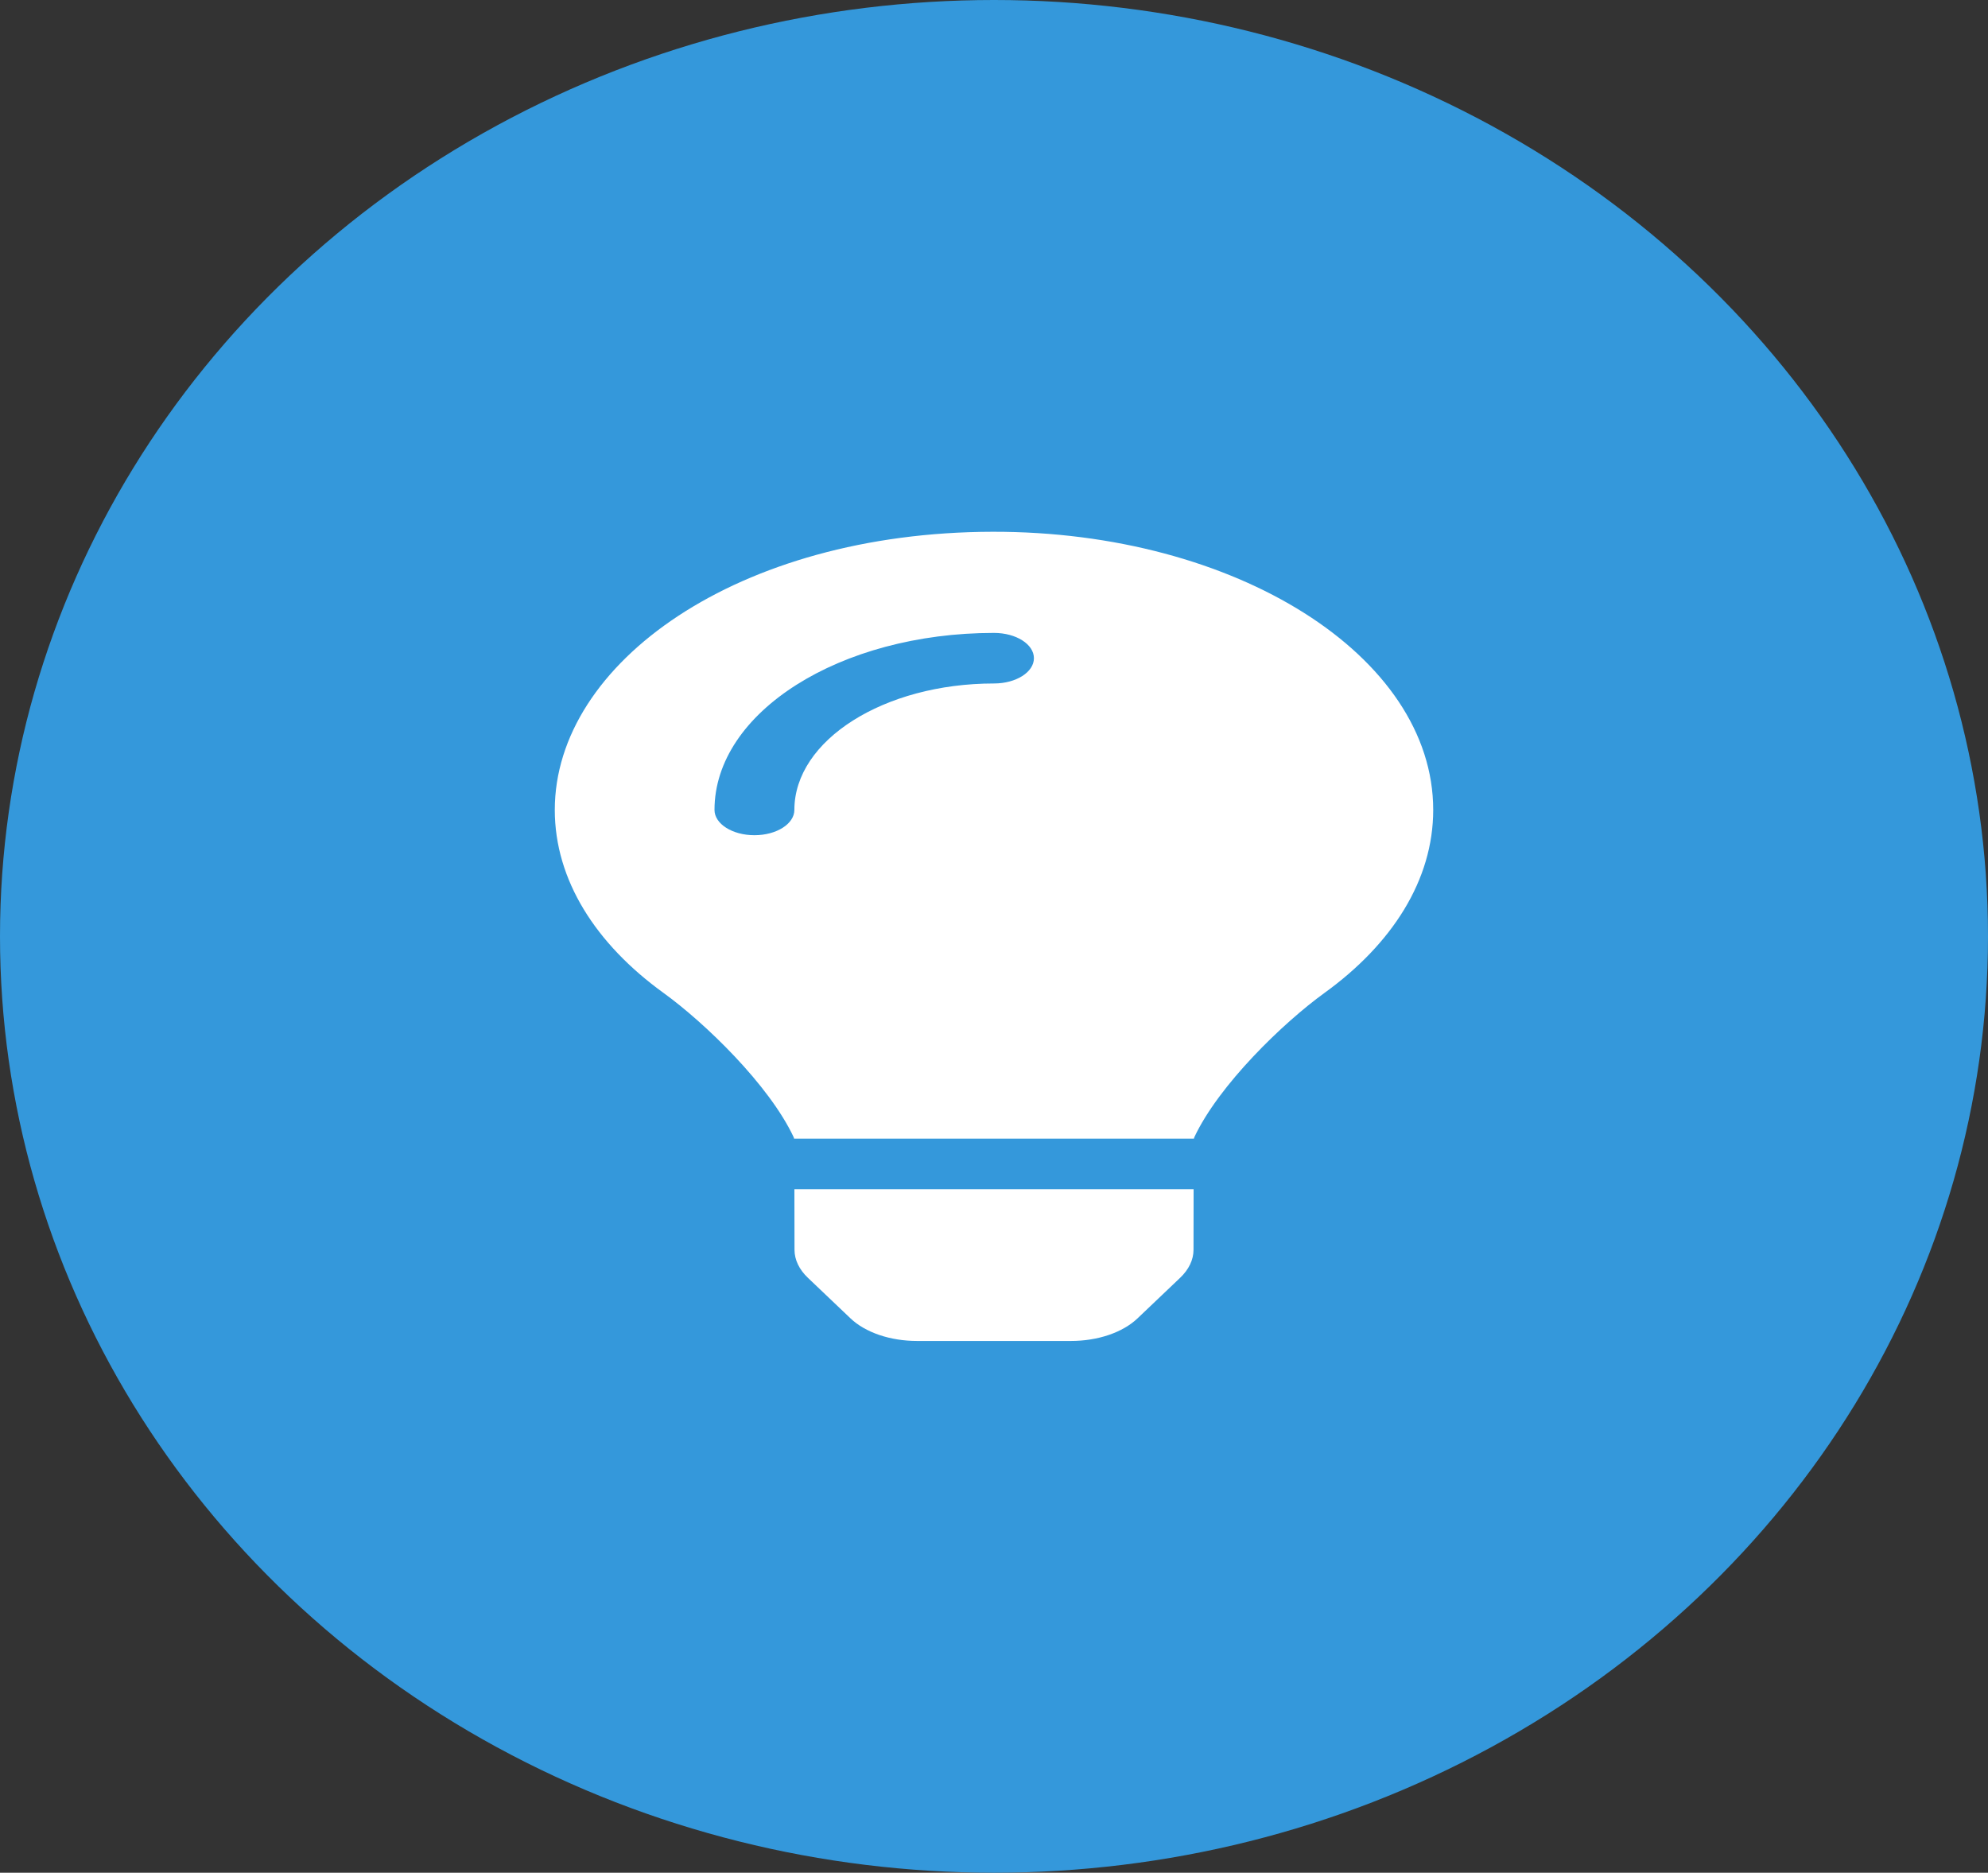 <svg width="86" height="81" viewBox="0 0 86 81" fill="none" xmlns="http://www.w3.org/2000/svg">
<rect x="0" y="0" width="86" height="81" fill="#333333" stroke="none"/>
<ellipse cx="43" cy="40.5" rx="43" ry="40.5" fill="#3498DB"/>
<path d="M34.37 54.059C34.371 54.489 34.572 54.91 34.949 55.268L36.794 57.024C37.109 57.324 37.536 57.57 38.038 57.741C38.54 57.911 39.1 58 39.67 58H46.331C46.901 58 47.461 57.911 47.963 57.741C48.465 57.57 48.892 57.324 49.207 57.024L51.052 55.268C51.429 54.91 51.63 54.489 51.631 54.059L51.635 51.437H34.365L34.37 54.059ZM24 35.031C24 38.064 25.776 40.831 28.703 42.946C30.486 44.234 33.276 46.926 34.339 49.197C34.343 49.215 34.346 49.232 34.351 49.25H51.649C51.654 49.232 51.657 49.215 51.661 49.197C52.724 46.926 55.514 44.234 57.297 42.946C60.224 40.831 62 38.064 62 35.031C62 28.374 53.462 22.98 42.941 23C31.928 23.021 24 28.672 24 35.031ZM43 29.562C38.238 29.562 34.364 32.016 34.364 35.031C34.364 35.635 33.591 36.125 32.636 36.125C31.682 36.125 30.909 35.635 30.909 35.031C30.909 30.809 36.333 27.375 43 27.375C43.954 27.375 44.727 27.864 44.727 28.469C44.727 29.073 43.954 29.562 43 29.562Z" fill="white"/>
</svg>
